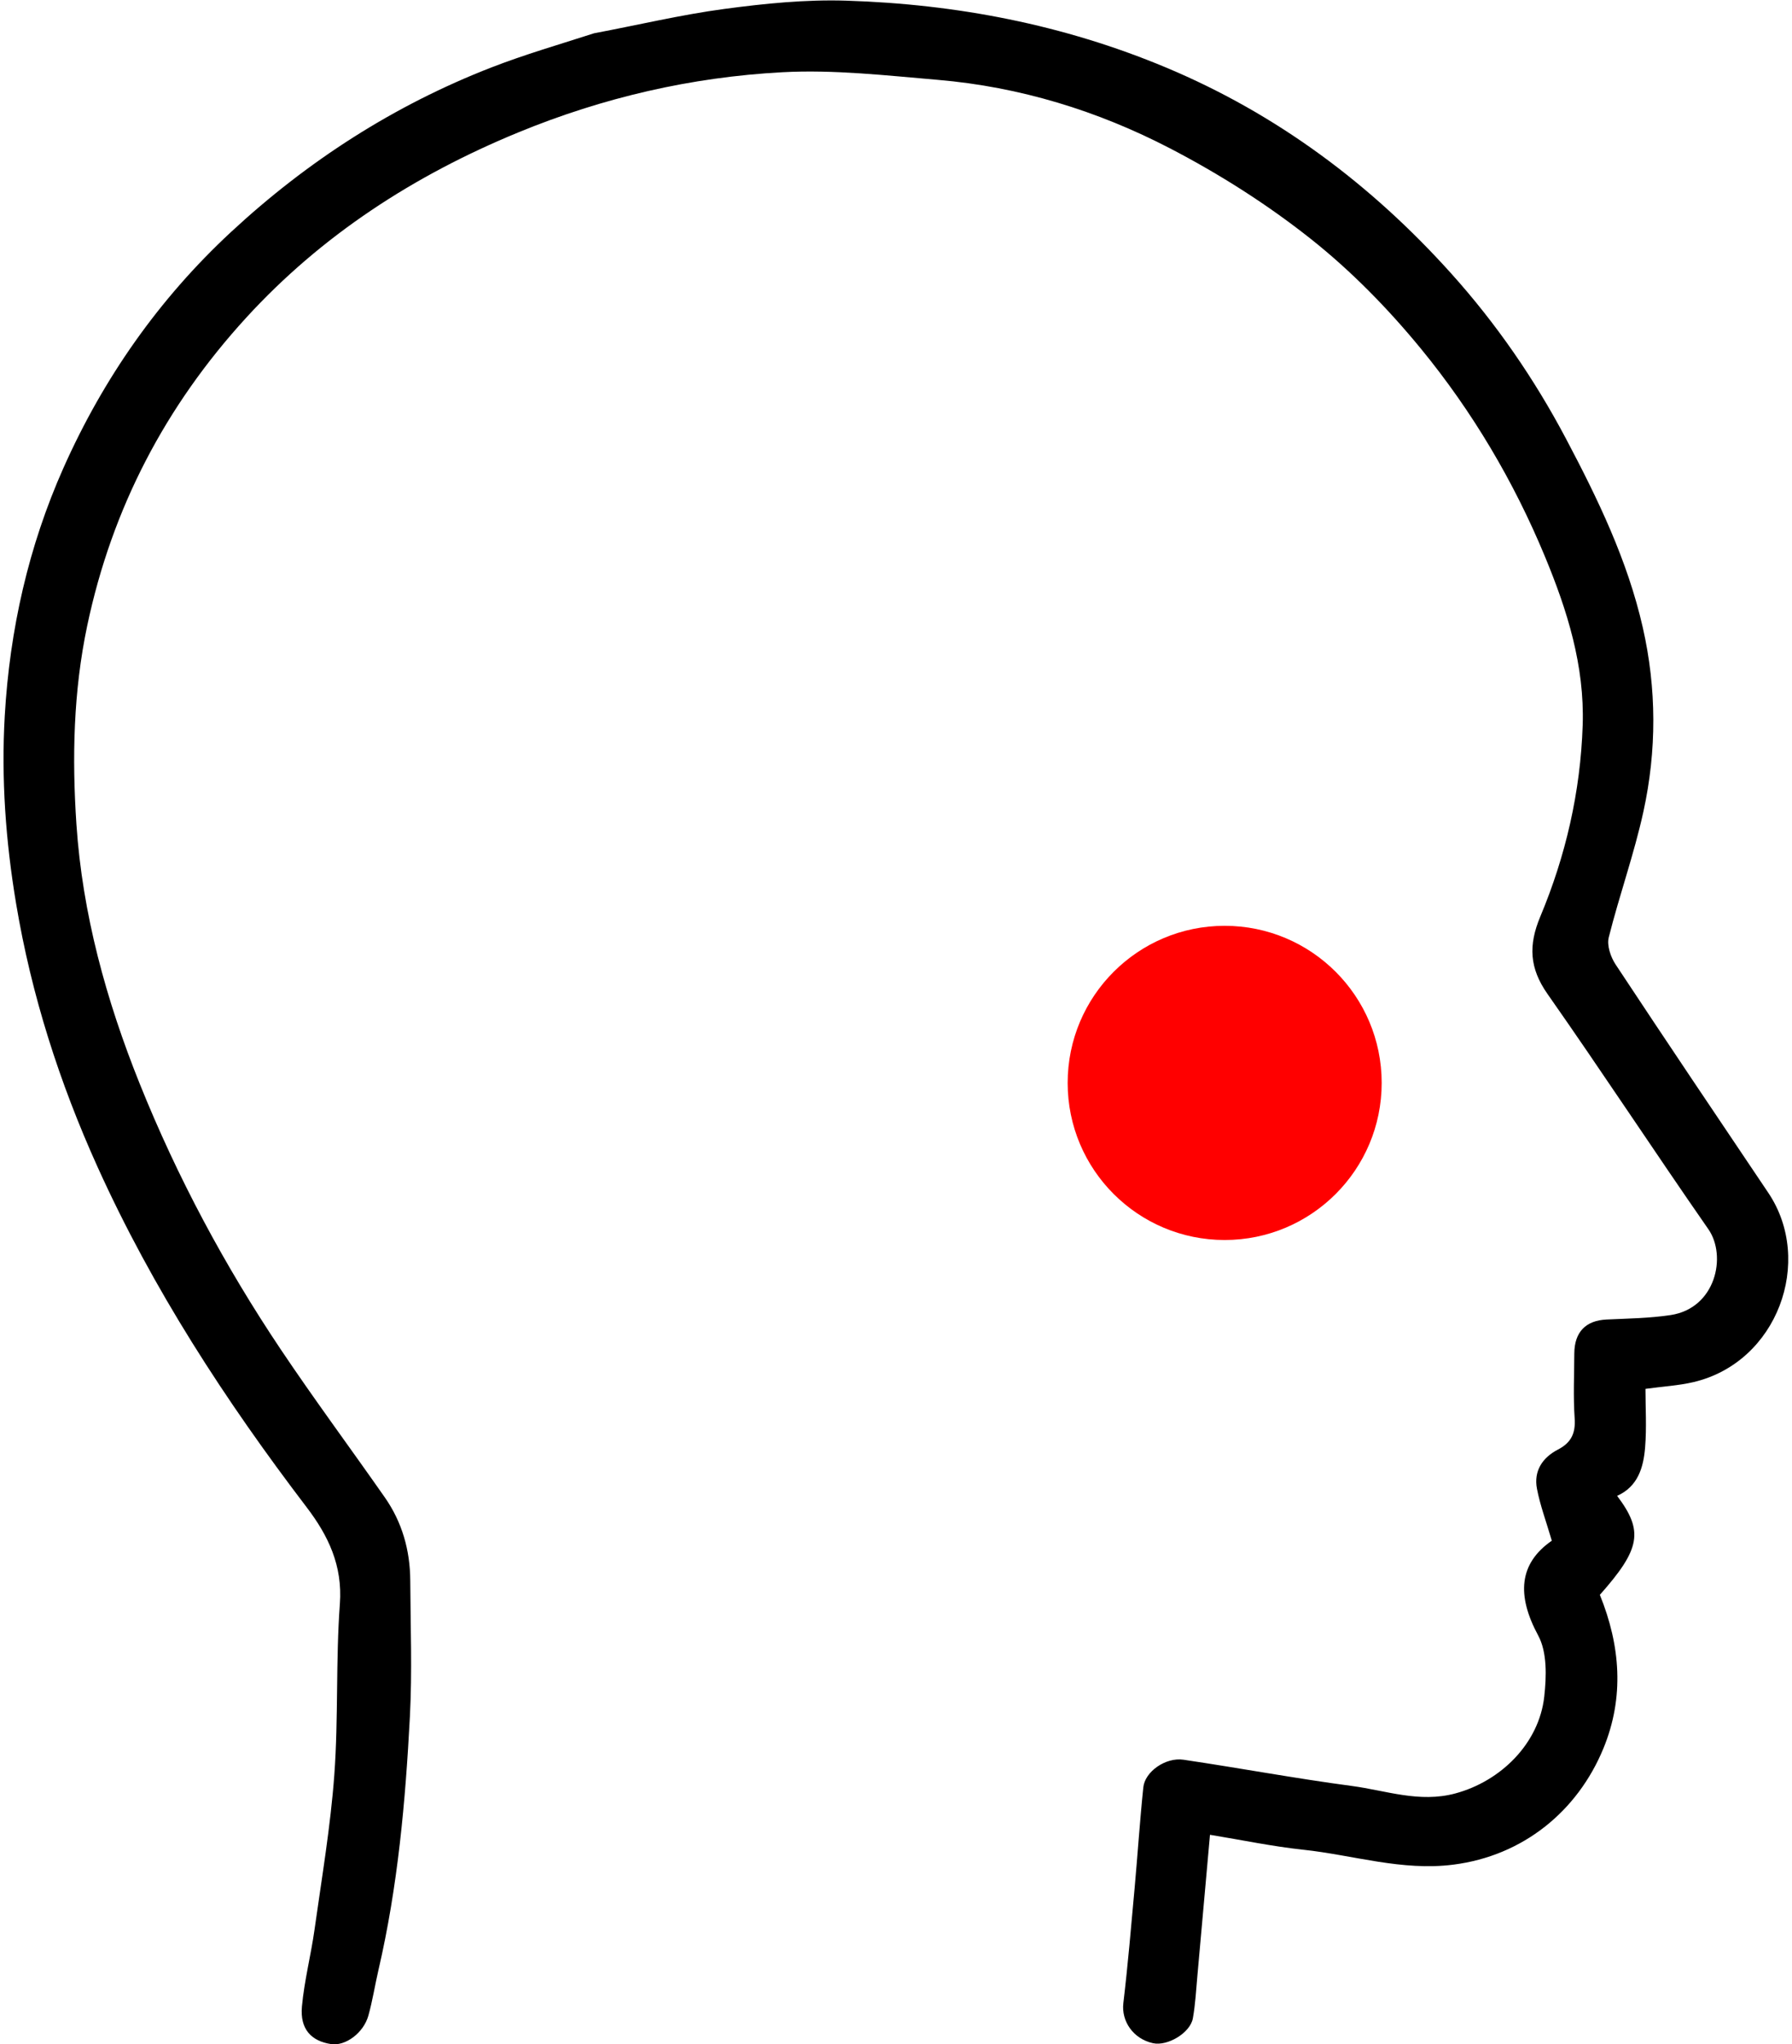 <svg width="428" height="488" viewBox="0 0 428 488" fill="none" xmlns="http://www.w3.org/2000/svg">
<path d="M141.876 7.947C152.527 5.938 162.701 3.512 173.014 2.131C182.632 0.844 192.423 -0.145 202.094 0.157C228.415 0.978 253.996 5.874 278.434 16.093C305.004 27.204 327.499 44.036 346.621 65.301C357.337 77.218 366.449 90.416 373.992 104.67C381.635 119.111 388.713 133.742 392.359 149.778C395.686 164.403 395.699 179.155 392.514 193.726C390.3 203.858 386.763 213.695 384.232 223.768C383.751 225.685 384.686 228.439 385.861 230.217C397.911 248.457 410.128 266.589 422.336 284.726C433.29 301.002 424.562 325.247 404.411 329.934C400.921 330.746 397.29 330.951 393.001 331.535C393.001 335.98 393.303 340.773 392.917 345.51C392.528 350.267 391.224 354.839 386.235 357.077C392.596 365.507 391.831 369.743 382.108 380.704C387.017 392.791 388.004 405.141 382.941 417.397C376.785 432.302 363.833 442.983 347.118 445.108C334.783 446.677 323.176 442.812 311.233 441.542C303.975 440.771 296.797 439.257 288.991 437.98C287.979 449.315 286.999 460.414 285.994 471.51C285.683 474.943 285.508 478.407 284.902 481.79C284.278 485.277 278.858 488.481 275.394 487.732C270.644 486.704 267.791 482.448 268.3 478.168C269.385 469.044 270.158 459.882 270.989 450.729C271.717 442.701 272.237 434.653 273.072 426.637C273.461 422.906 278.396 419.43 282.665 420.061C296.073 422.044 309.41 424.538 322.843 426.32C331.013 427.404 338.992 430.422 347.581 428.112C358.447 425.19 367.588 416.192 368.829 404.99C369.362 400.182 369.538 394.405 367.383 390.414C362.202 380.816 362.758 373.23 370.633 367.779C369.263 363.102 367.831 359.296 367.082 355.36C366.28 351.151 368.386 347.946 372.089 346.029C375.233 344.4 376.338 342.17 376.091 338.595C375.736 333.454 375.979 328.269 376.006 323.103C376.033 317.956 378.746 315.211 383.714 314.979C388.816 314.74 393.963 314.679 398.997 313.919C409.825 312.285 412.459 299.796 408.031 293.43C395.079 274.813 382.638 255.84 369.61 237.276C365.286 231.115 365.007 225.659 367.885 218.79C373.978 204.249 377.479 188.984 378.006 173.128C378.479 158.887 374.33 145.704 368.96 132.773C361.516 114.851 351.672 98.247 339.435 83.317C331.614 73.774 322.791 64.743 313.143 57.089C302.721 48.821 291.267 41.553 279.449 35.416C262.149 26.431 243.535 20.721 223.971 19.06C211.639 18.014 199.19 16.584 186.896 17.24C165.133 18.401 144.003 23.285 123.722 31.635C98.935 41.84 76.869 56.09 58.766 75.878C39.569 96.863 26.764 121.253 20.837 149.334C17.509 165.1 17.201 180.961 18.249 196.721C19.674 218.124 25.369 238.799 33.378 258.721C42.358 281.059 53.695 302.203 67.1 322.185C75.103 334.116 83.677 345.662 91.908 357.44C96.05 363.367 97.946 370.075 97.985 377.273C98.043 388.105 98.464 398.962 97.899 409.765C96.838 430.066 95.019 450.316 90.403 470.197C89.558 473.836 88.988 477.547 87.985 481.14C86.824 485.303 82.49 488.45 79.107 487.946C74.309 487.231 71.621 484.334 72.113 478.97C72.677 472.816 74.257 466.763 75.118 460.628C76.845 448.316 78.942 436.019 79.85 423.64C80.844 410.088 80.173 396.414 81.174 382.863C81.85 373.705 78.398 366.558 73.233 359.785C53.855 334.37 36.477 307.7 23.286 278.525C14.208 258.448 7.512 237.599 3.853 215.74C1.353 200.808 0.273 185.838 1.138 170.84C2.319 150.354 6.797 130.433 15.185 111.625C24.72 90.244 37.967 71.343 55.164 55.393C73.454 38.428 94.147 25.108 117.446 16.068C125.311 13.016 133.447 10.66 141.876 7.947Z" fill="black"/>
<circle cx="292.5" cy="258.5" r="37.5" fill="#FF0000"/>
</svg>